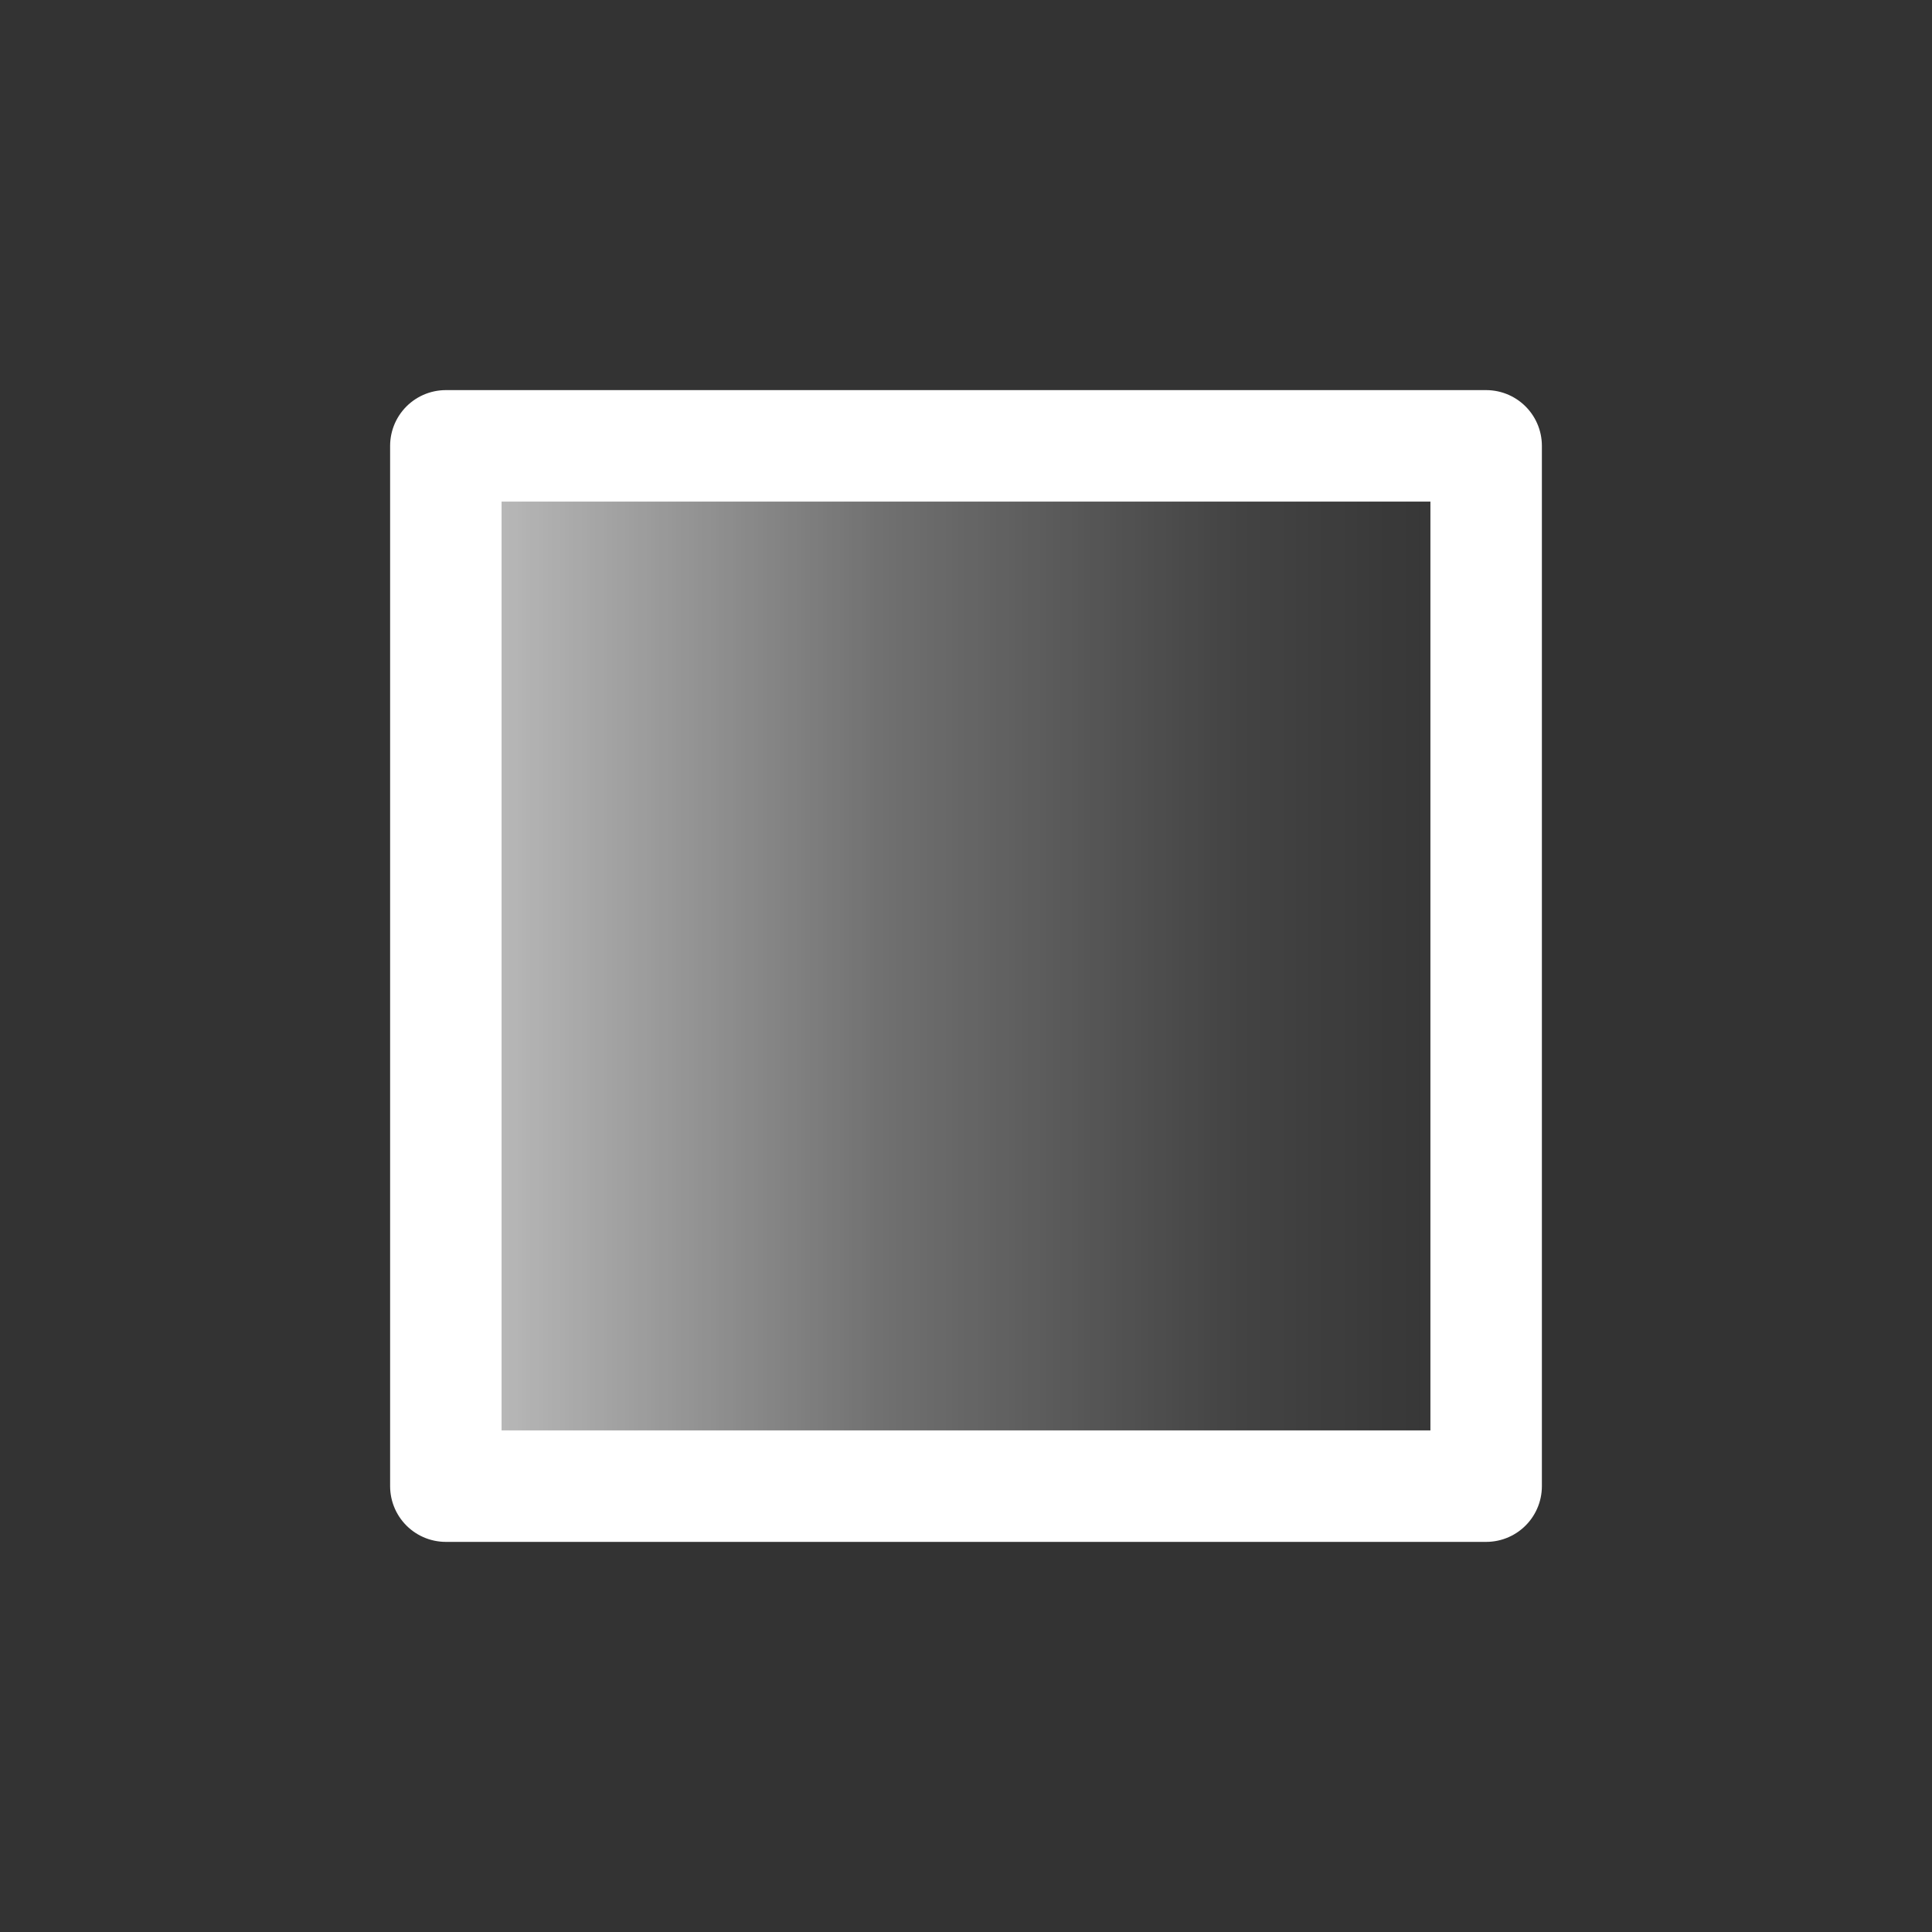 <svg id="Layer_1" data-name="Layer 1" xmlns="http://www.w3.org/2000/svg" xmlns:xlink="http://www.w3.org/1999/xlink" viewBox="0 0 26 26"><rect x="0" y="0" width="26" height="26" fill="#333333" stroke="none"/><defs><style>.cls-1{stroke:#ffffff;stroke-linecap:round;stroke-linejoin:round;stroke-width:1.5px;fill:url(#linear-gradient);}.cls-2{opacity:0.2;}</style><linearGradient id="linear-gradient" x1="6" y1="13" x2="20" y2="13" gradientUnits="userSpaceOnUse"><stop offset="0" stop-color="#ffffff" stop-opacity="0.7"/><stop offset="0.03" stop-color="#ffffff" stop-opacity="0.67"/><stop offset="0.42" stop-color="#ffffff" stop-opacity="0.3"/><stop offset="0.76" stop-color="#ffffff" stop-opacity="0.08"/><stop offset="1" stop-color="#ffffff" stop-opacity="0"/></linearGradient></defs><rect class="cls-1" x="6" y="6" width="14" height="14"/></svg>